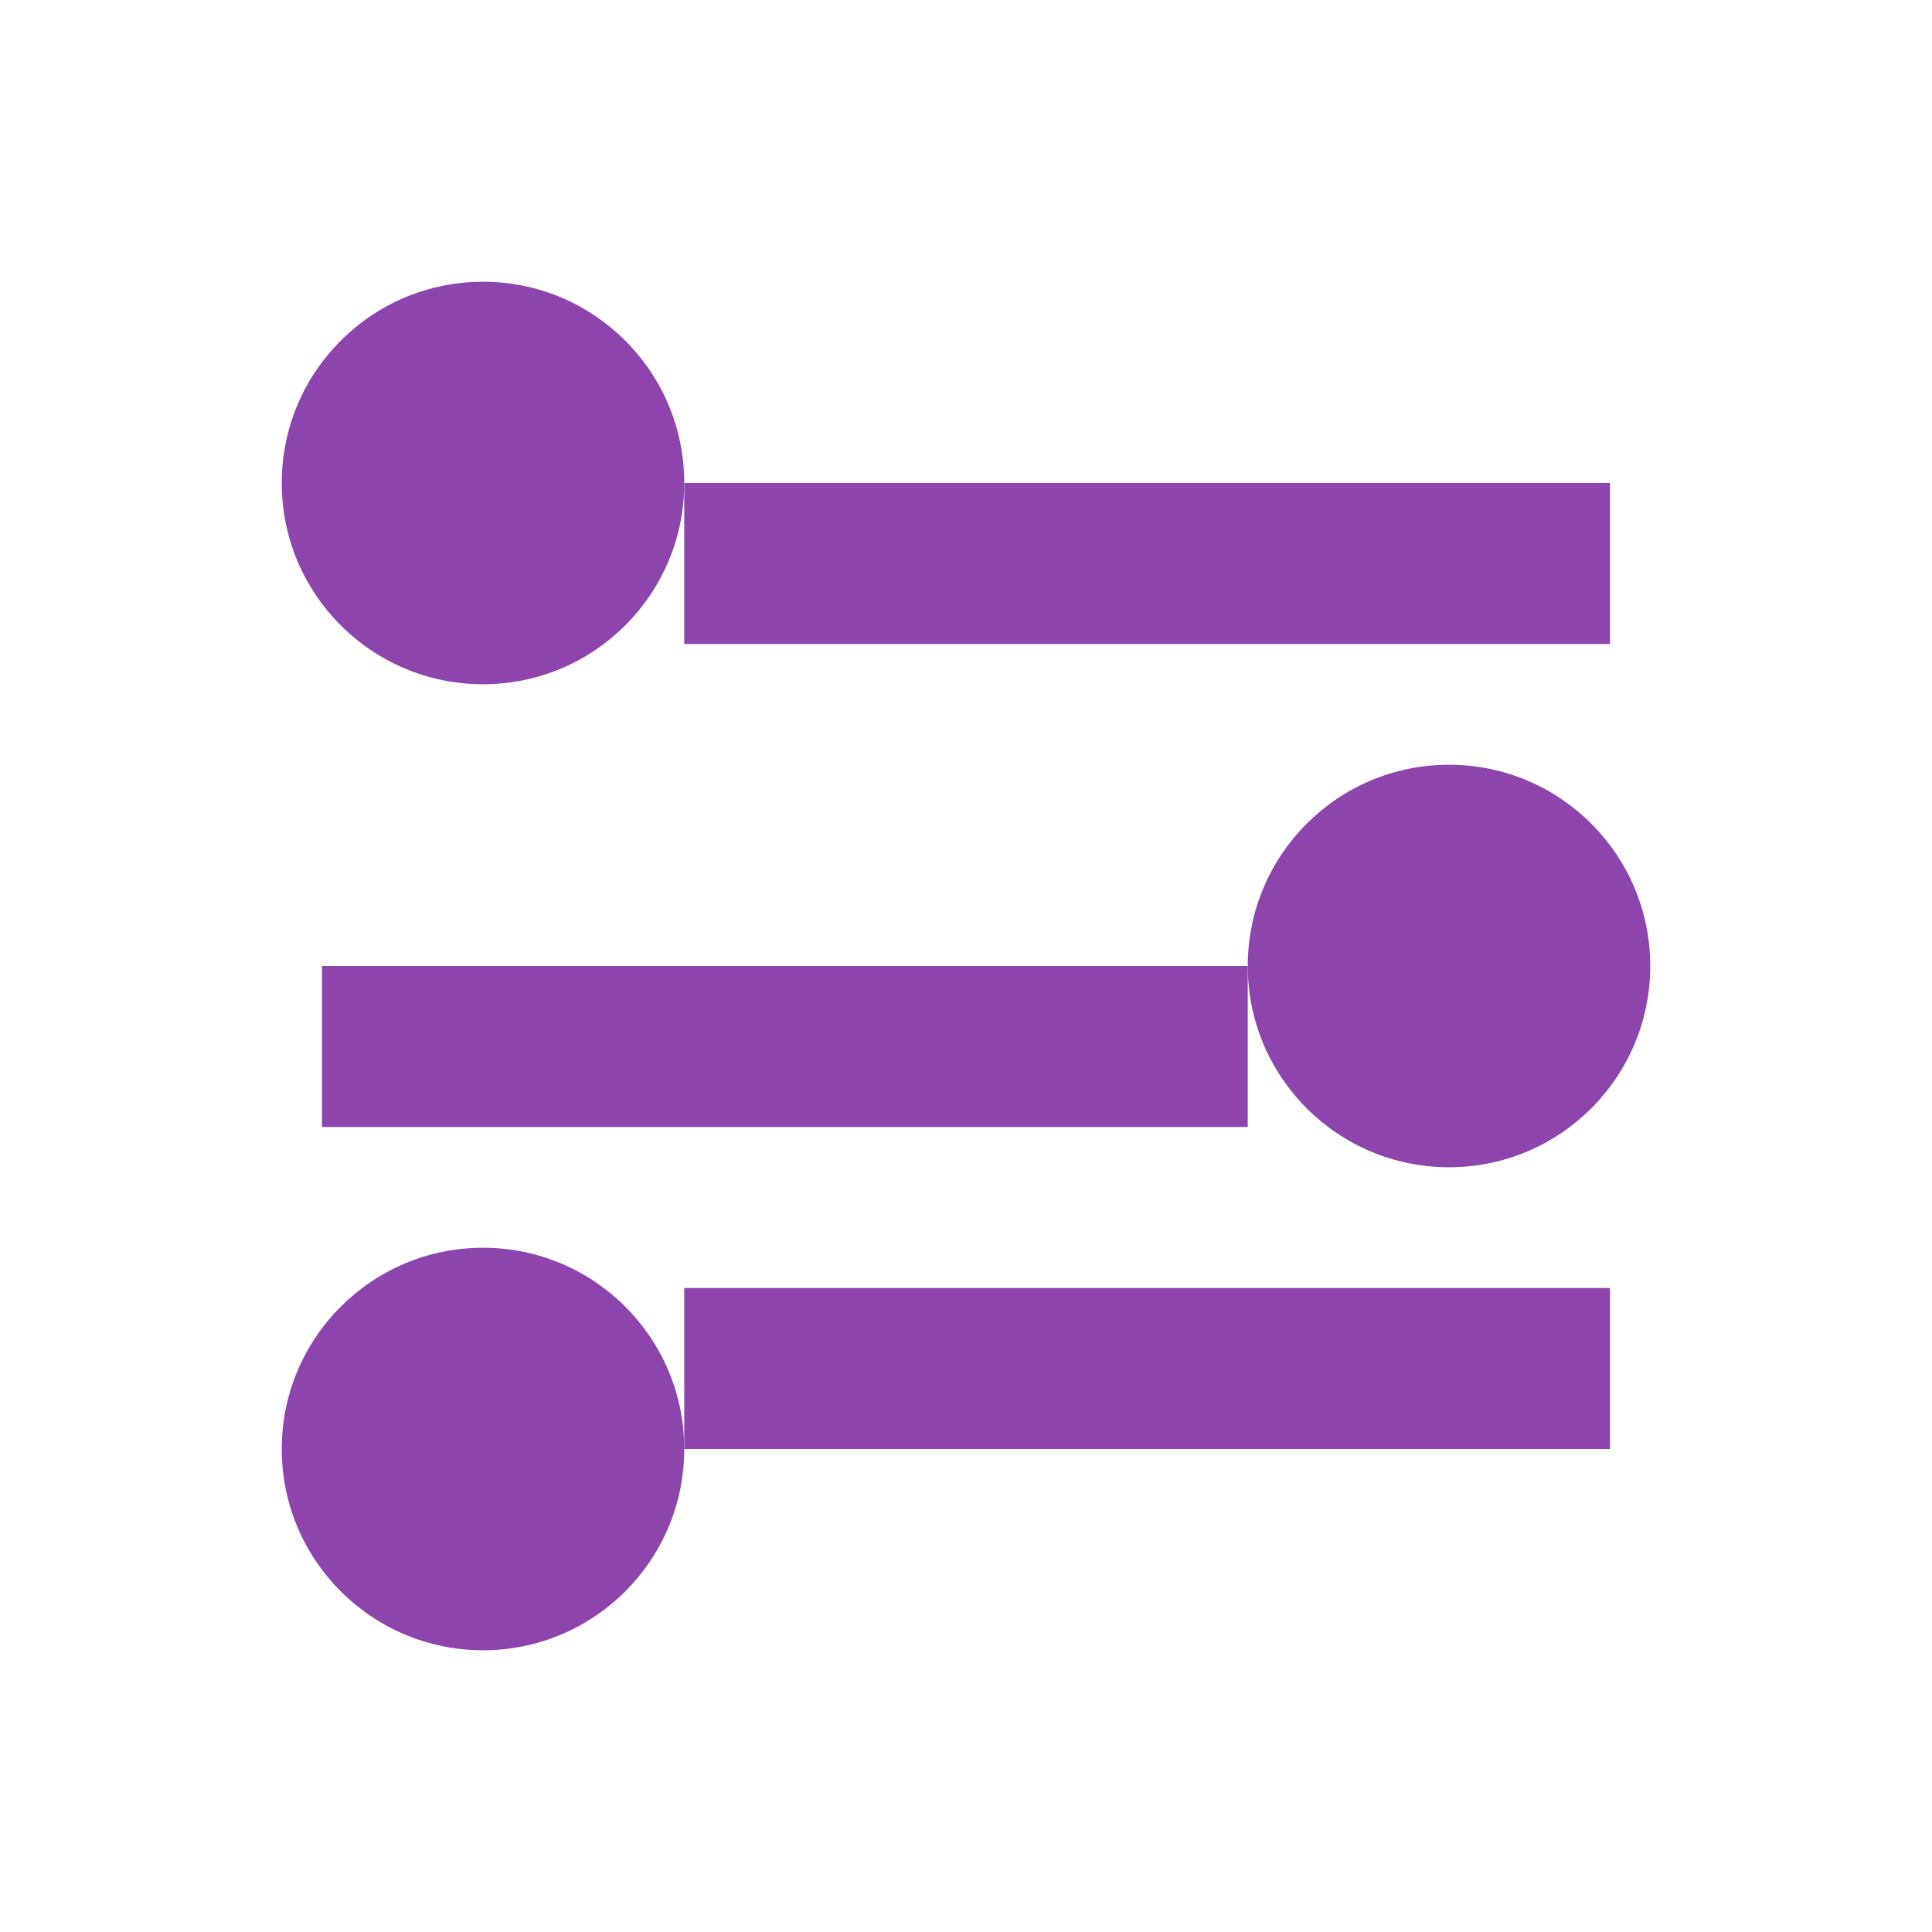 <svg xmlns="http://www.w3.org/2000/svg" viewBox="0 0 24 24">
    <circle fill="#8e44ad" cx="6" cy="6" r="2.5"/>
    <circle fill="#8e44ad" cx="18" cy="12" r="2.5"/>
    <circle fill="#8e44ad" cx="6" cy="18" r="2.5"/>
    <path fill="#8e44ad" d="M8.5,6H20v2H8.5V6z"/>
    <path fill="#8e44ad" d="M15.5,12H4v2h11.5V12z"/>
    <path fill="#8e44ad" d="M8.5,18H20v-2H8.5V18z"/>
</svg> 